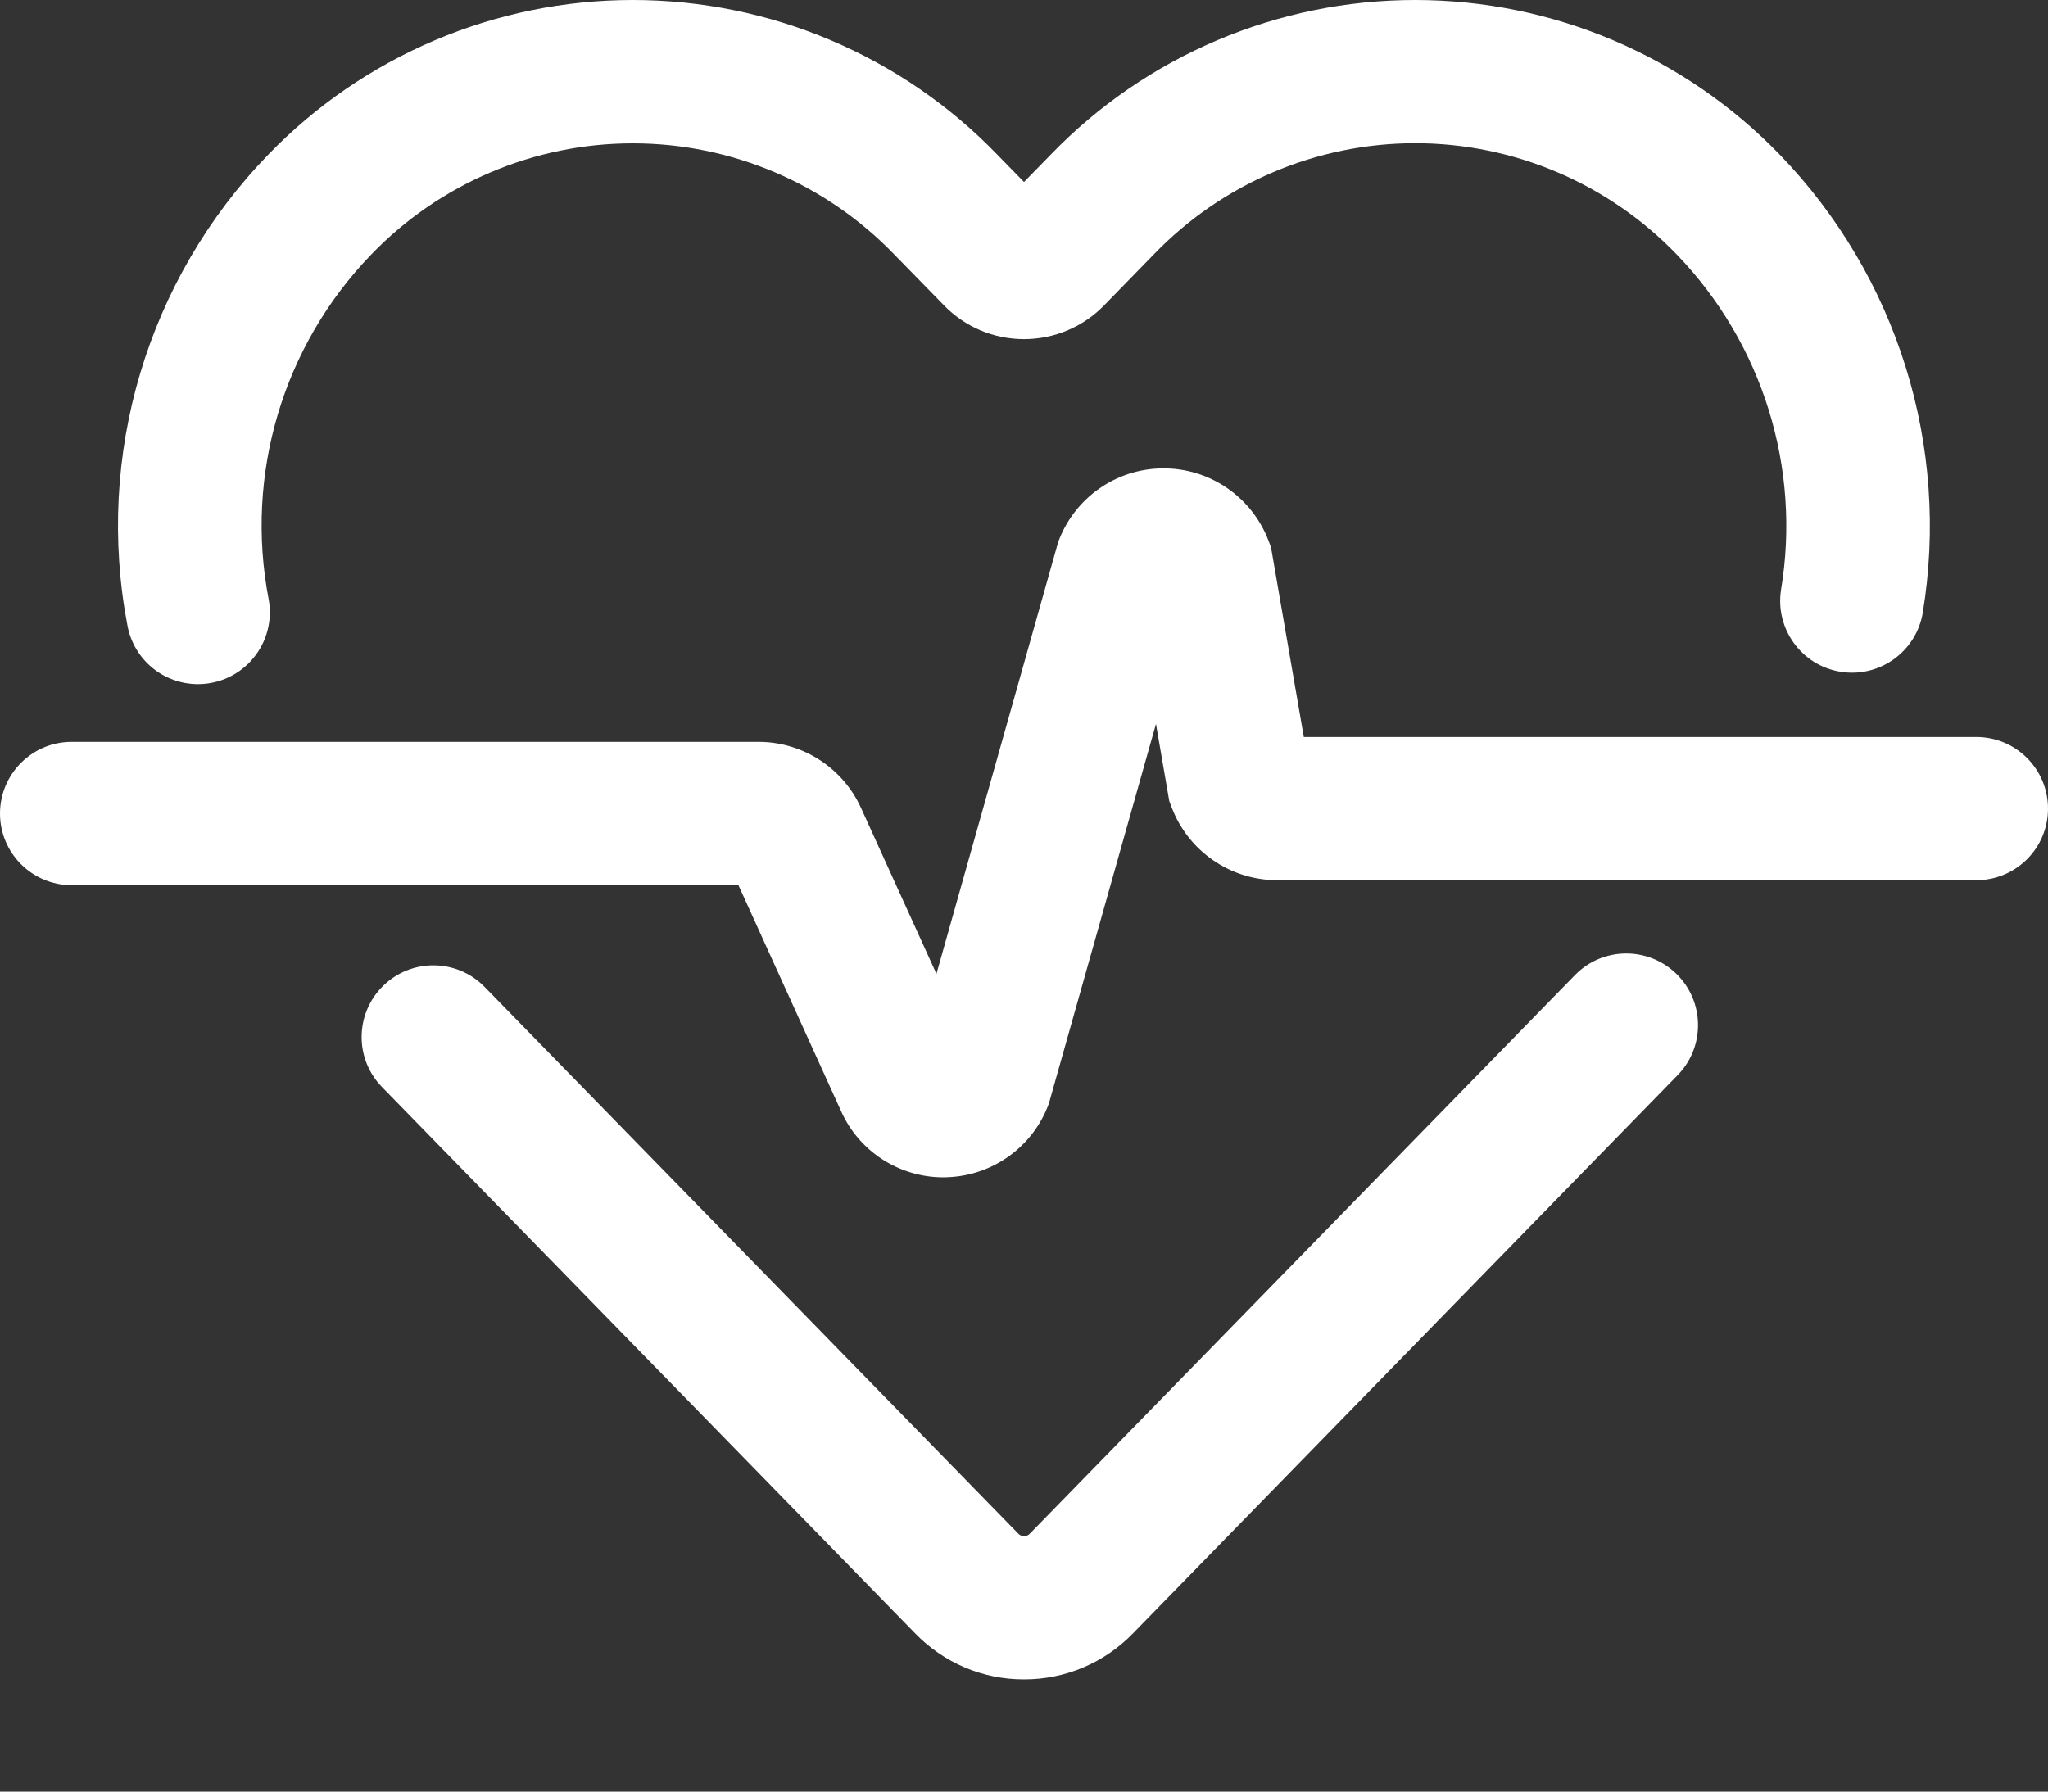 <?xml version="1.0" encoding="UTF-8"?>
<svg width="16px" height="14px" viewBox="0 0 16 14" version="1.1" xmlns="http://www.w3.org/2000/svg" xmlns:xlink="http://www.w3.org/1999/xlink">
    <rect x="0" y="0" width="16" height="14" fill="#333333" stroke="none"/>
    <!-- Generator: Sketch 61.2 (89653) - https://sketch.com -->
    <title>评分icon</title>
    <desc>Created with Sketch.</desc>
    <g id="WRX_WEB-" stroke="none" stroke-width="1" fill="none" fill-rule="evenodd">
        <g id="首页_游客" transform="translate(-375, -547)" fill="#FFFFFF" fill-rule="nonzero">
            <g id="编组-4" transform="translate(361, 540)">
                <path d="M15.547,12.346 C15.277,12.346 15.046,12.155 14.996,11.89 C14.741,10.557 15.151,9.184 16.095,8.209 C16.842,7.436 17.87,7 18.944,7 C20.018,7 21.046,7.436 21.792,8.209 L22,8.422 L22.208,8.209 C22.954,7.436 23.982,7 25.056,7 C26.13,7 27.158,7.436 27.905,8.209 C28.823,9.16 29.237,10.488 29.021,11.792 C28.968,12.095 28.681,12.299 28.378,12.249 C28.075,12.2 27.868,11.915 27.914,11.611 C28.073,10.658 27.771,9.686 27.101,8.99 C26.566,8.434 25.828,8.119 25.056,8.119 C24.285,8.119 23.546,8.434 23.012,8.99 L22.627,9.385 C22.462,9.555 22.236,9.65 22,9.65 C21.764,9.65 21.538,9.555 21.374,9.385 L20.988,8.99 C20.453,8.434 19.715,8.12 18.944,8.12 C18.172,8.12 17.434,8.434 16.899,8.99 C16.21,9.704 15.911,10.708 16.099,11.683 C16.129,11.847 16.085,12.016 15.978,12.144 C15.872,12.272 15.713,12.346 15.547,12.346 L15.547,12.346 Z M22,20.123 C21.679,20.124 21.372,19.994 21.149,19.763 L16.984,15.494 C16.768,15.272 16.773,14.918 16.995,14.702 C17.217,14.486 17.571,14.491 17.787,14.713 L21.953,18.982 C21.965,18.996 21.982,19.004 22,19.004 C22.019,19.004 22.036,18.996 22.048,18.982 L26.307,14.617 C26.523,14.398 26.875,14.395 27.096,14.609 C27.317,14.824 27.323,15.176 27.11,15.398 L22.852,19.763 C22.629,19.994 22.321,20.124 22,20.123 L22,20.123 Z M21.37,16.2 C21.025,16.2 20.712,15.998 20.571,15.683 L19.769,13.917 L14.56,13.917 C14.251,13.917 14,13.666 14,13.357 C14,13.048 14.251,12.797 14.56,12.797 L19.928,12.797 C20.272,12.798 20.585,13 20.727,13.314 L21.316,14.61 L22.266,11.239 C22.39,10.894 22.717,10.662 23.084,10.66 C23.452,10.657 23.781,10.884 23.911,11.227 L23.93,11.278 L24.186,12.759 L29.44,12.759 C29.749,12.759 30,13.009 30,13.319 C30,13.628 29.749,13.878 29.44,13.878 L23.974,13.878 C23.61,13.876 23.284,13.651 23.154,13.31 L23.135,13.26 L23.031,12.657 L22.195,15.621 C22.074,15.957 21.76,16.186 21.403,16.199 C21.392,16.2 21.381,16.2 21.37,16.2 L21.37,16.2 Z" id="评分icon"></path>
            </g>
        </g>
    </g>
</svg>